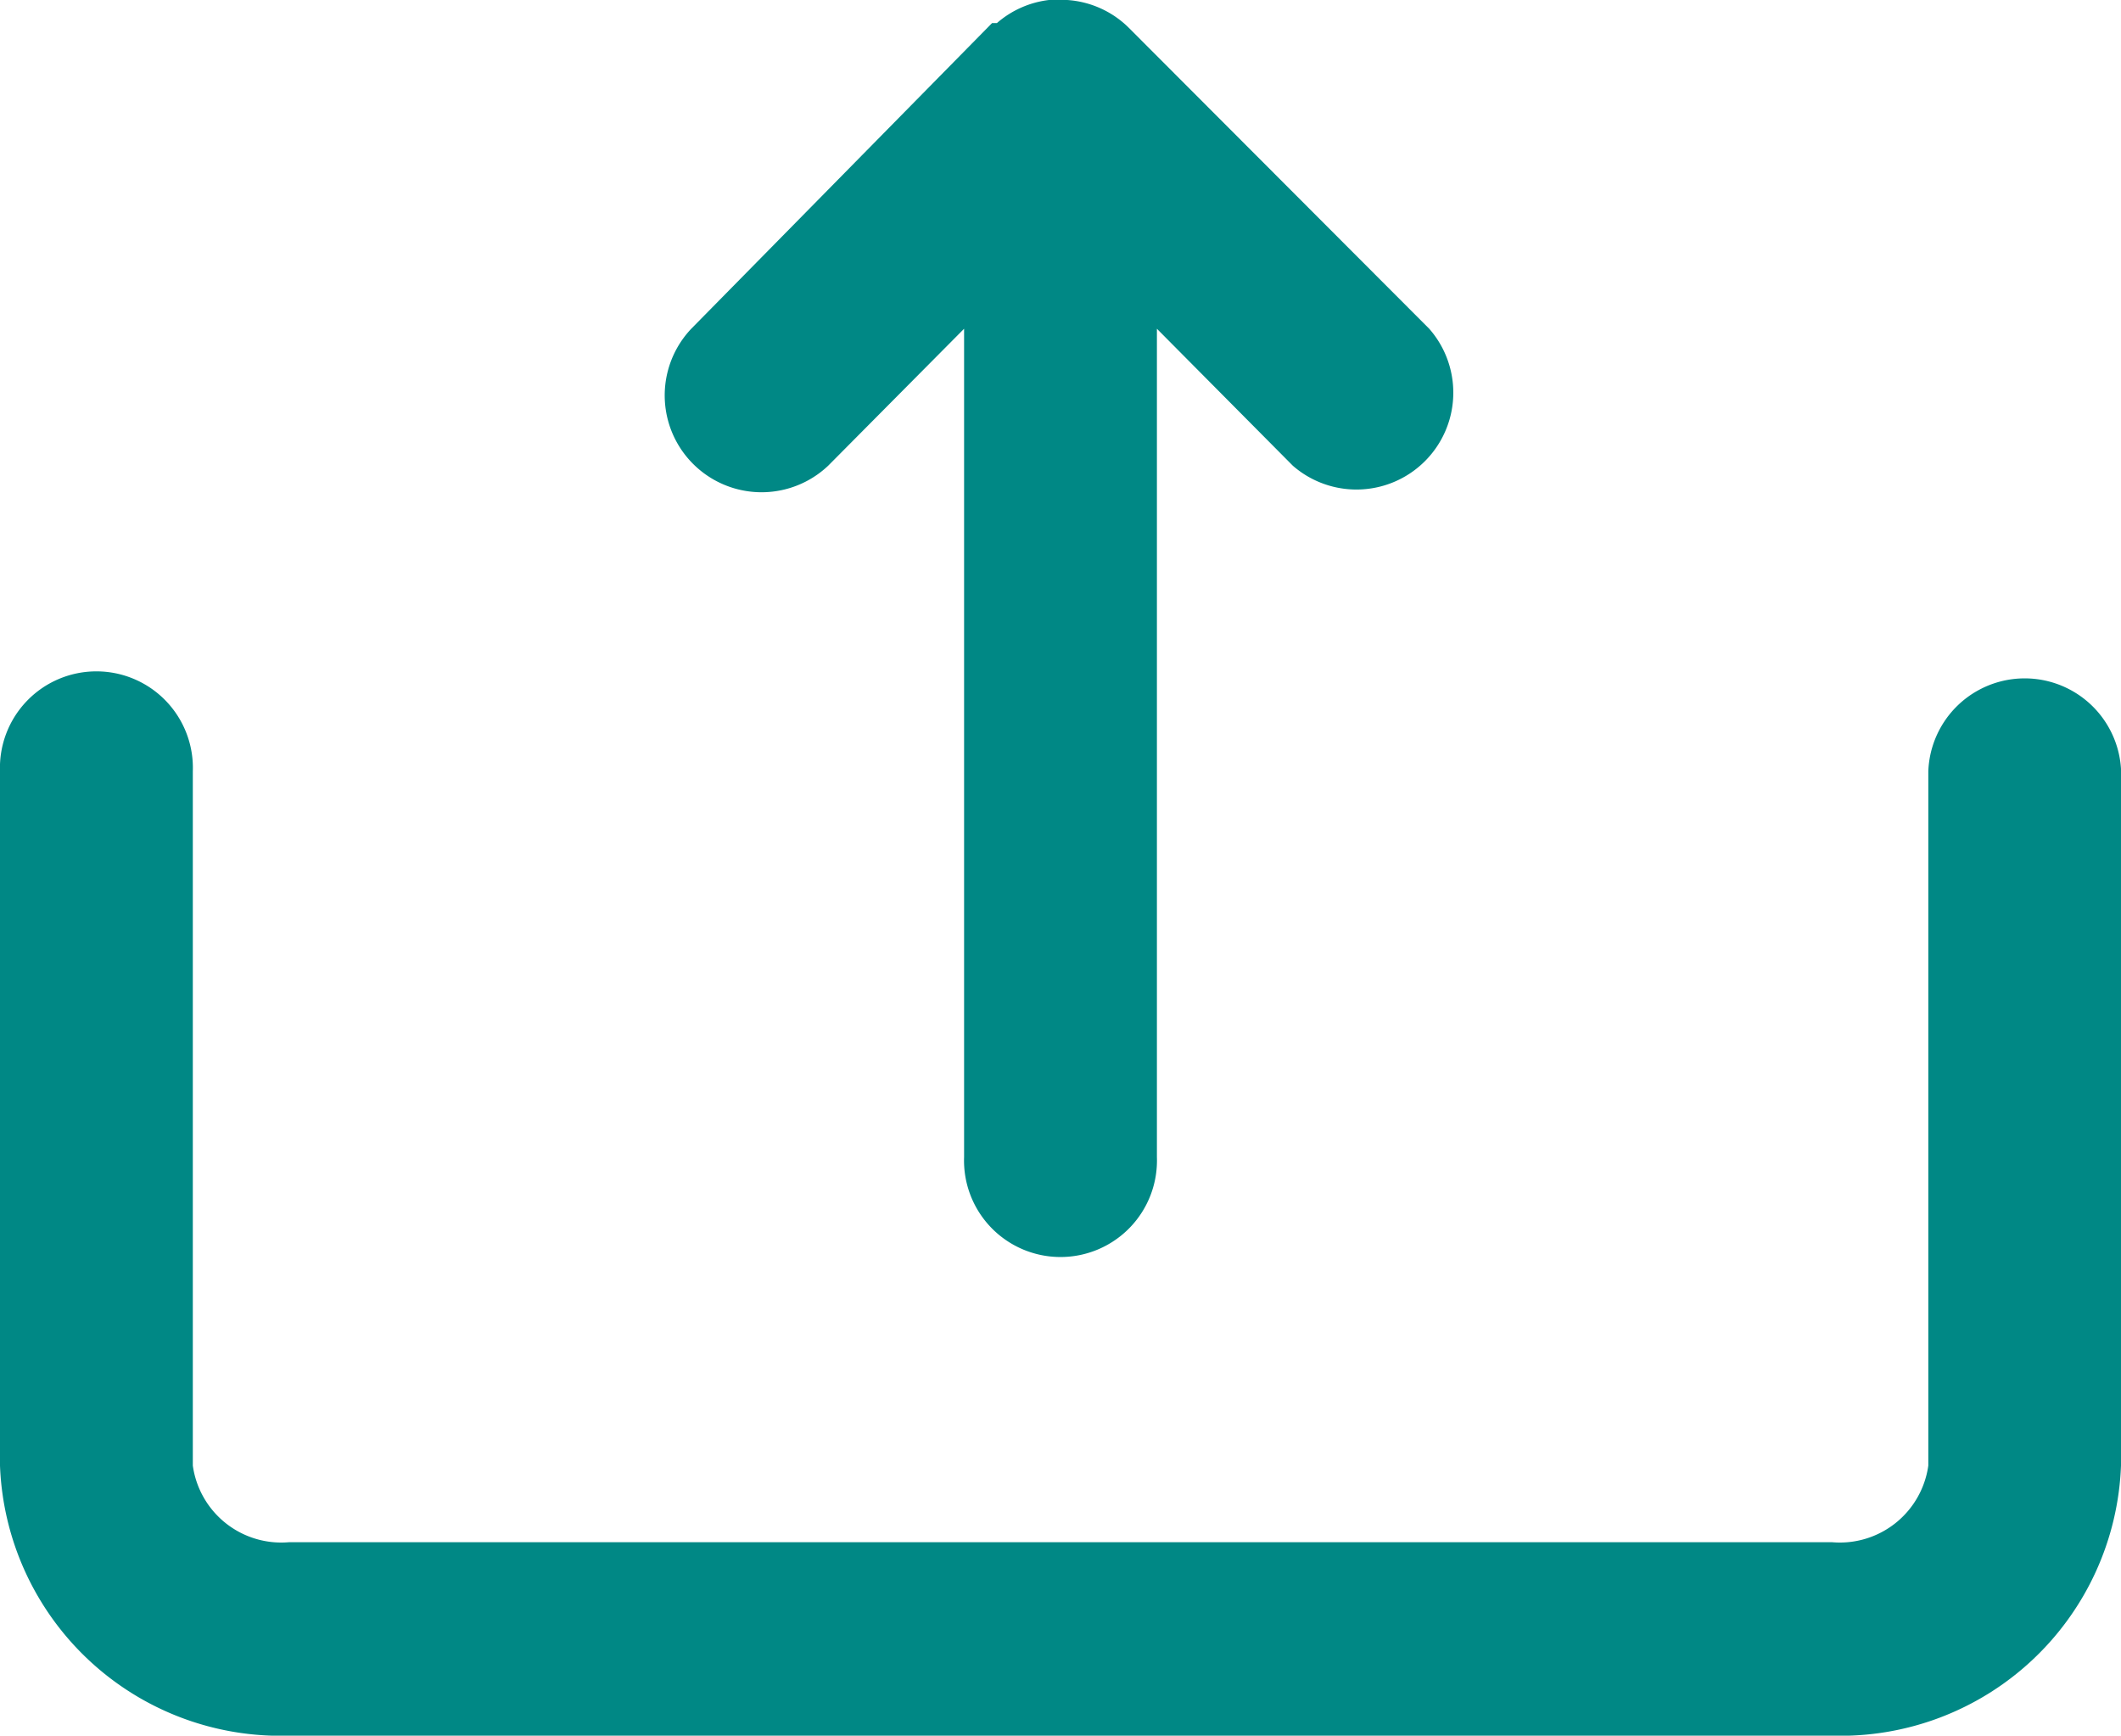 <svg xmlns="http://www.w3.org/2000/svg" width="16.621" height="13.6" viewBox="0 0 16.621 13.6">
  <g id="Layer_24" data-name="Layer 24" transform="translate(-1 -3)">
    <path id="Path_30667" data-name="Path 30667" d="M17.621,9.044v5.44A2.2,2.2,0,0,1,15.355,16.6H3.267A2.2,2.2,0,0,1,1,14.484V9.044a.756.756,0,1,1,1.511,0v5.44a.7.7,0,0,0,.756.6H15.355a.7.7,0,0,0,.756-.6V9.044a.756.756,0,0,1,1.511,0ZM7.49,6.649,8.555,5.576v6.49a.756.756,0,1,0,1.511,0V5.576l1.065,1.073A.759.759,0,0,0,12.2,5.576L9.847,3.219A.756.756,0,0,0,9.363,3H9.22a.756.756,0,0,0-.408.181H8.774L6.417,5.576A.759.759,0,0,0,7.49,6.649Z" fill="#008885"/>
  </g>
</svg>
